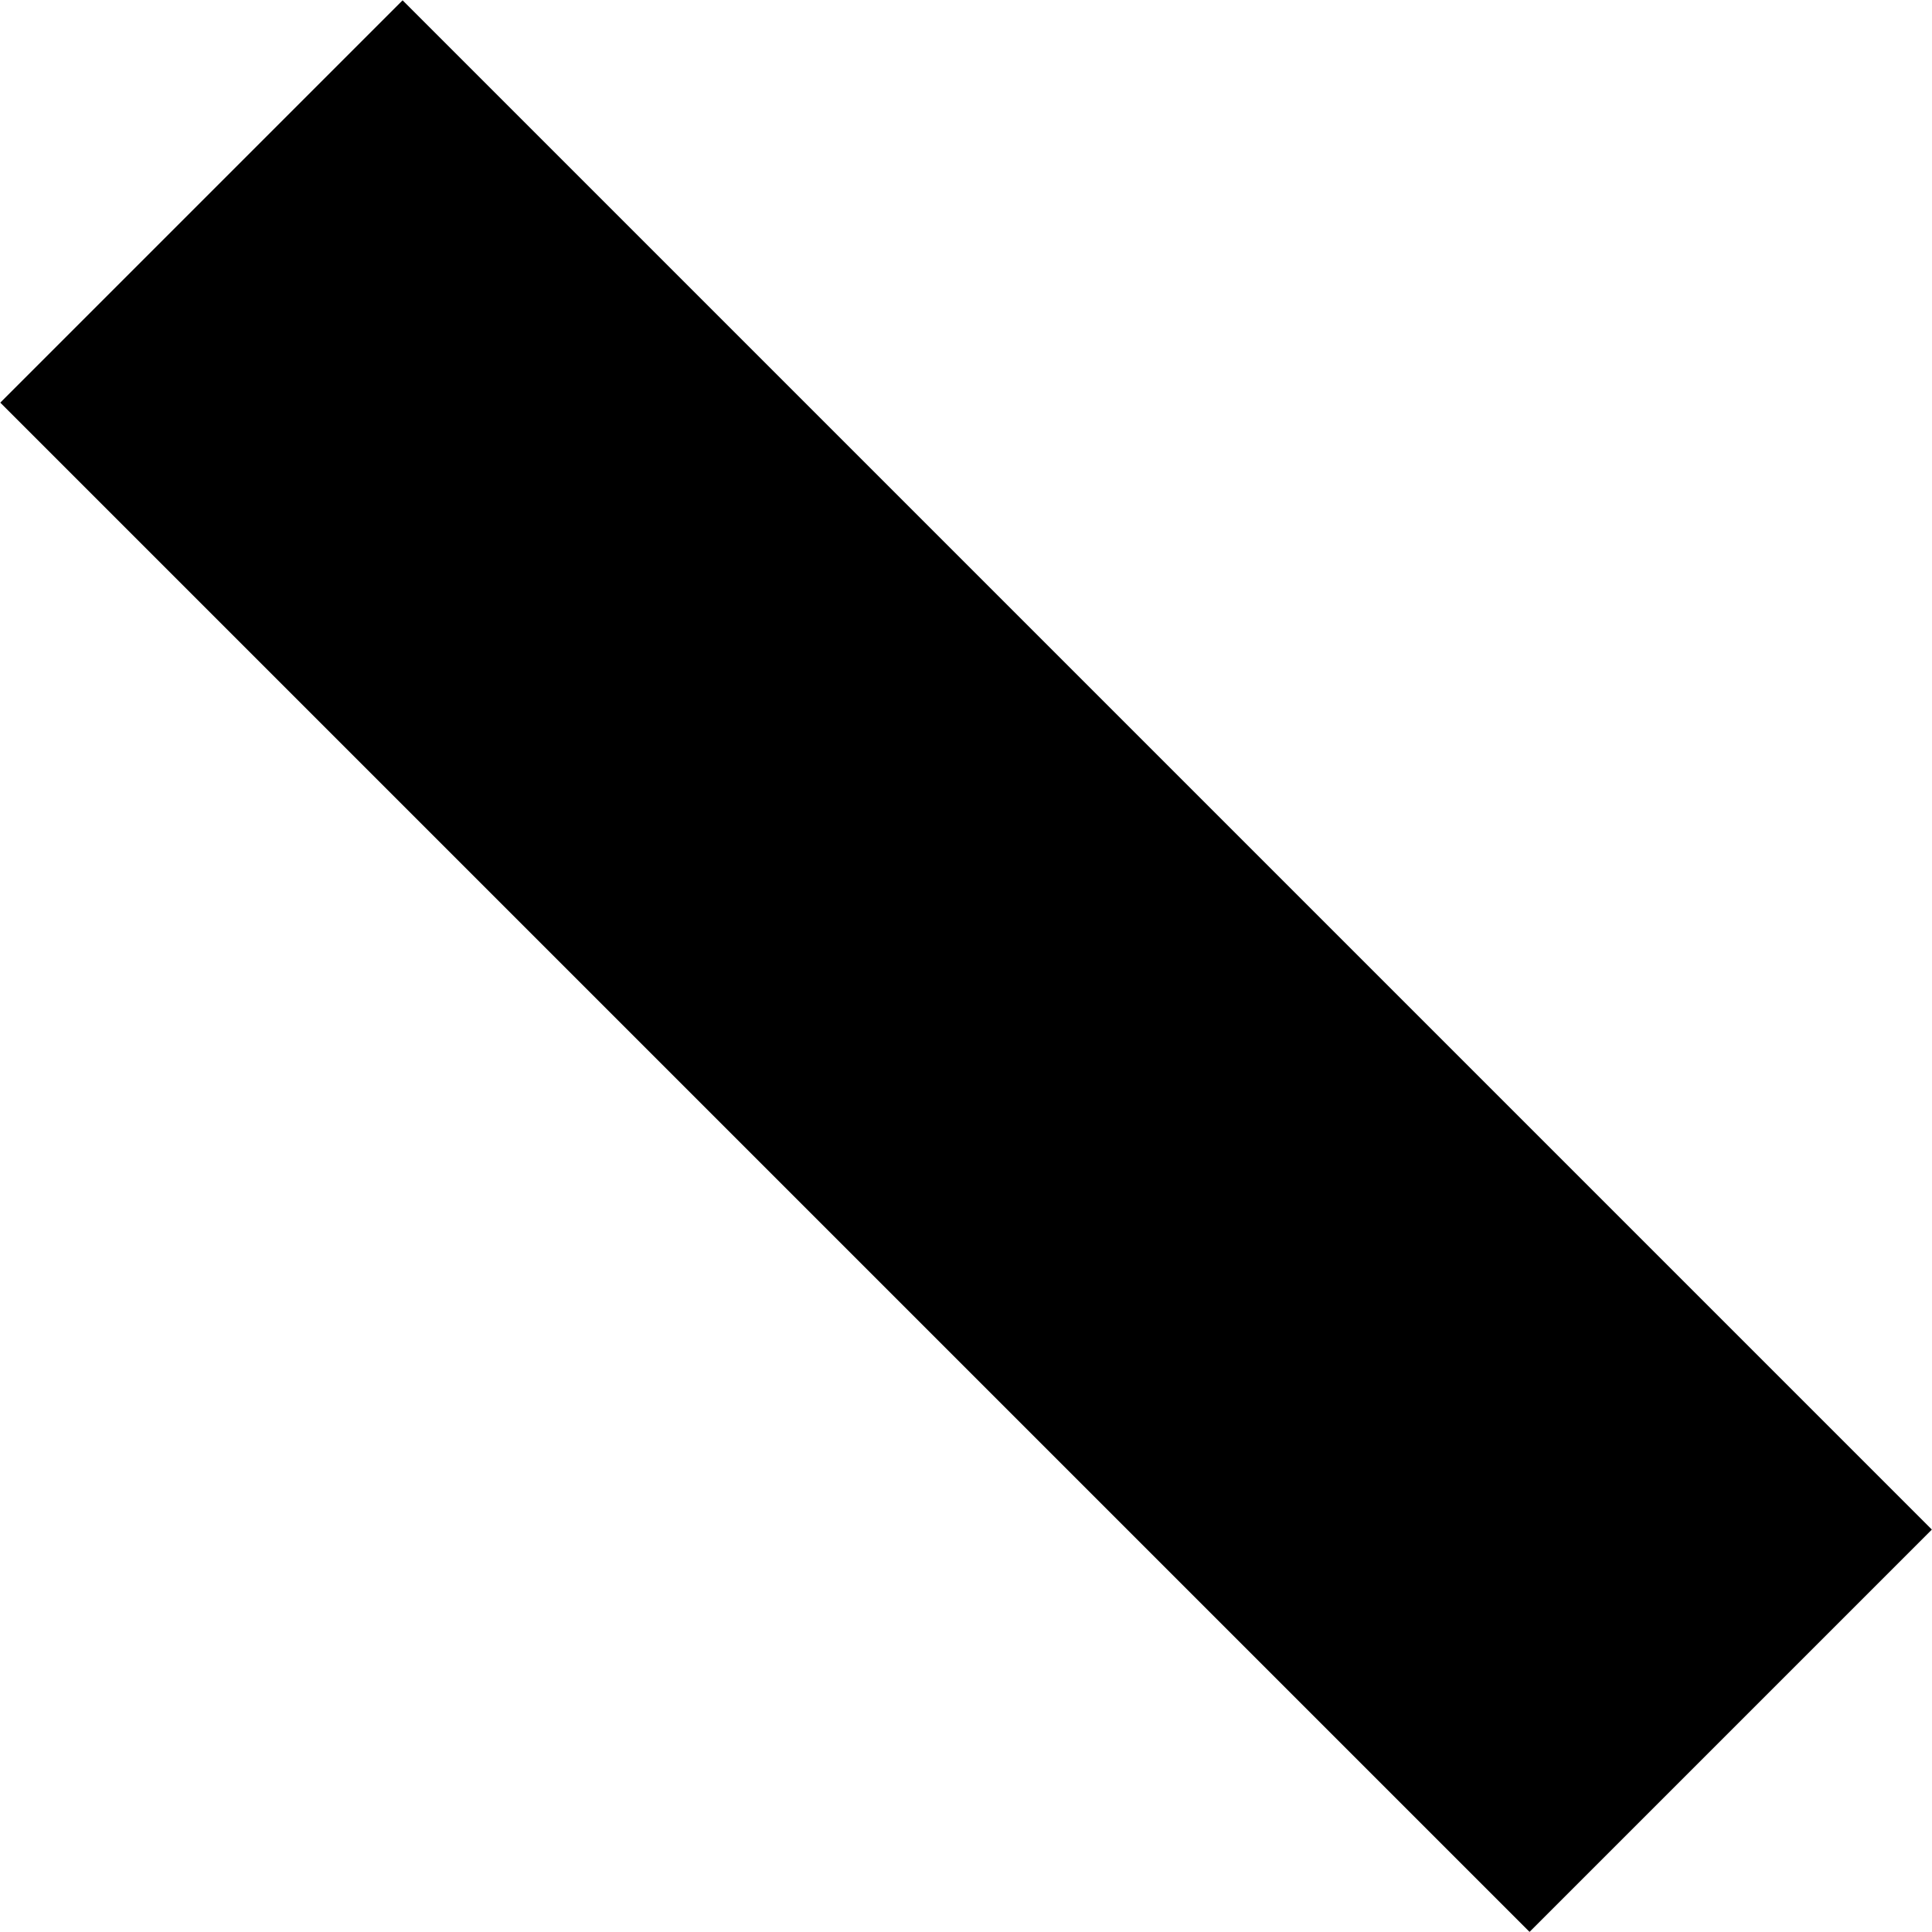 <?xml version="1.0" encoding="utf-8"?>
<!-- Generator: Adobe Illustrator 25.0.0, SVG Export Plug-In . SVG Version: 6.00 Build 0)  -->
<svg version="1.1" id="圖層_1" xmlns="http://www.w3.org/2000/svg" xmlns:xlink="http://www.w3.org/1999/xlink" x="0px" y="0px"
	 viewBox="0 0 28.35 28.35" style="enable-background:new 0 0 28.35 28.35;" xml:space="preserve">
<rect x="10" y="-1.69" transform="matrix(0.707 -0.707 0.707 0.707 -5.871 14.173)" width="8.35" height="31.74"/>
</svg>
